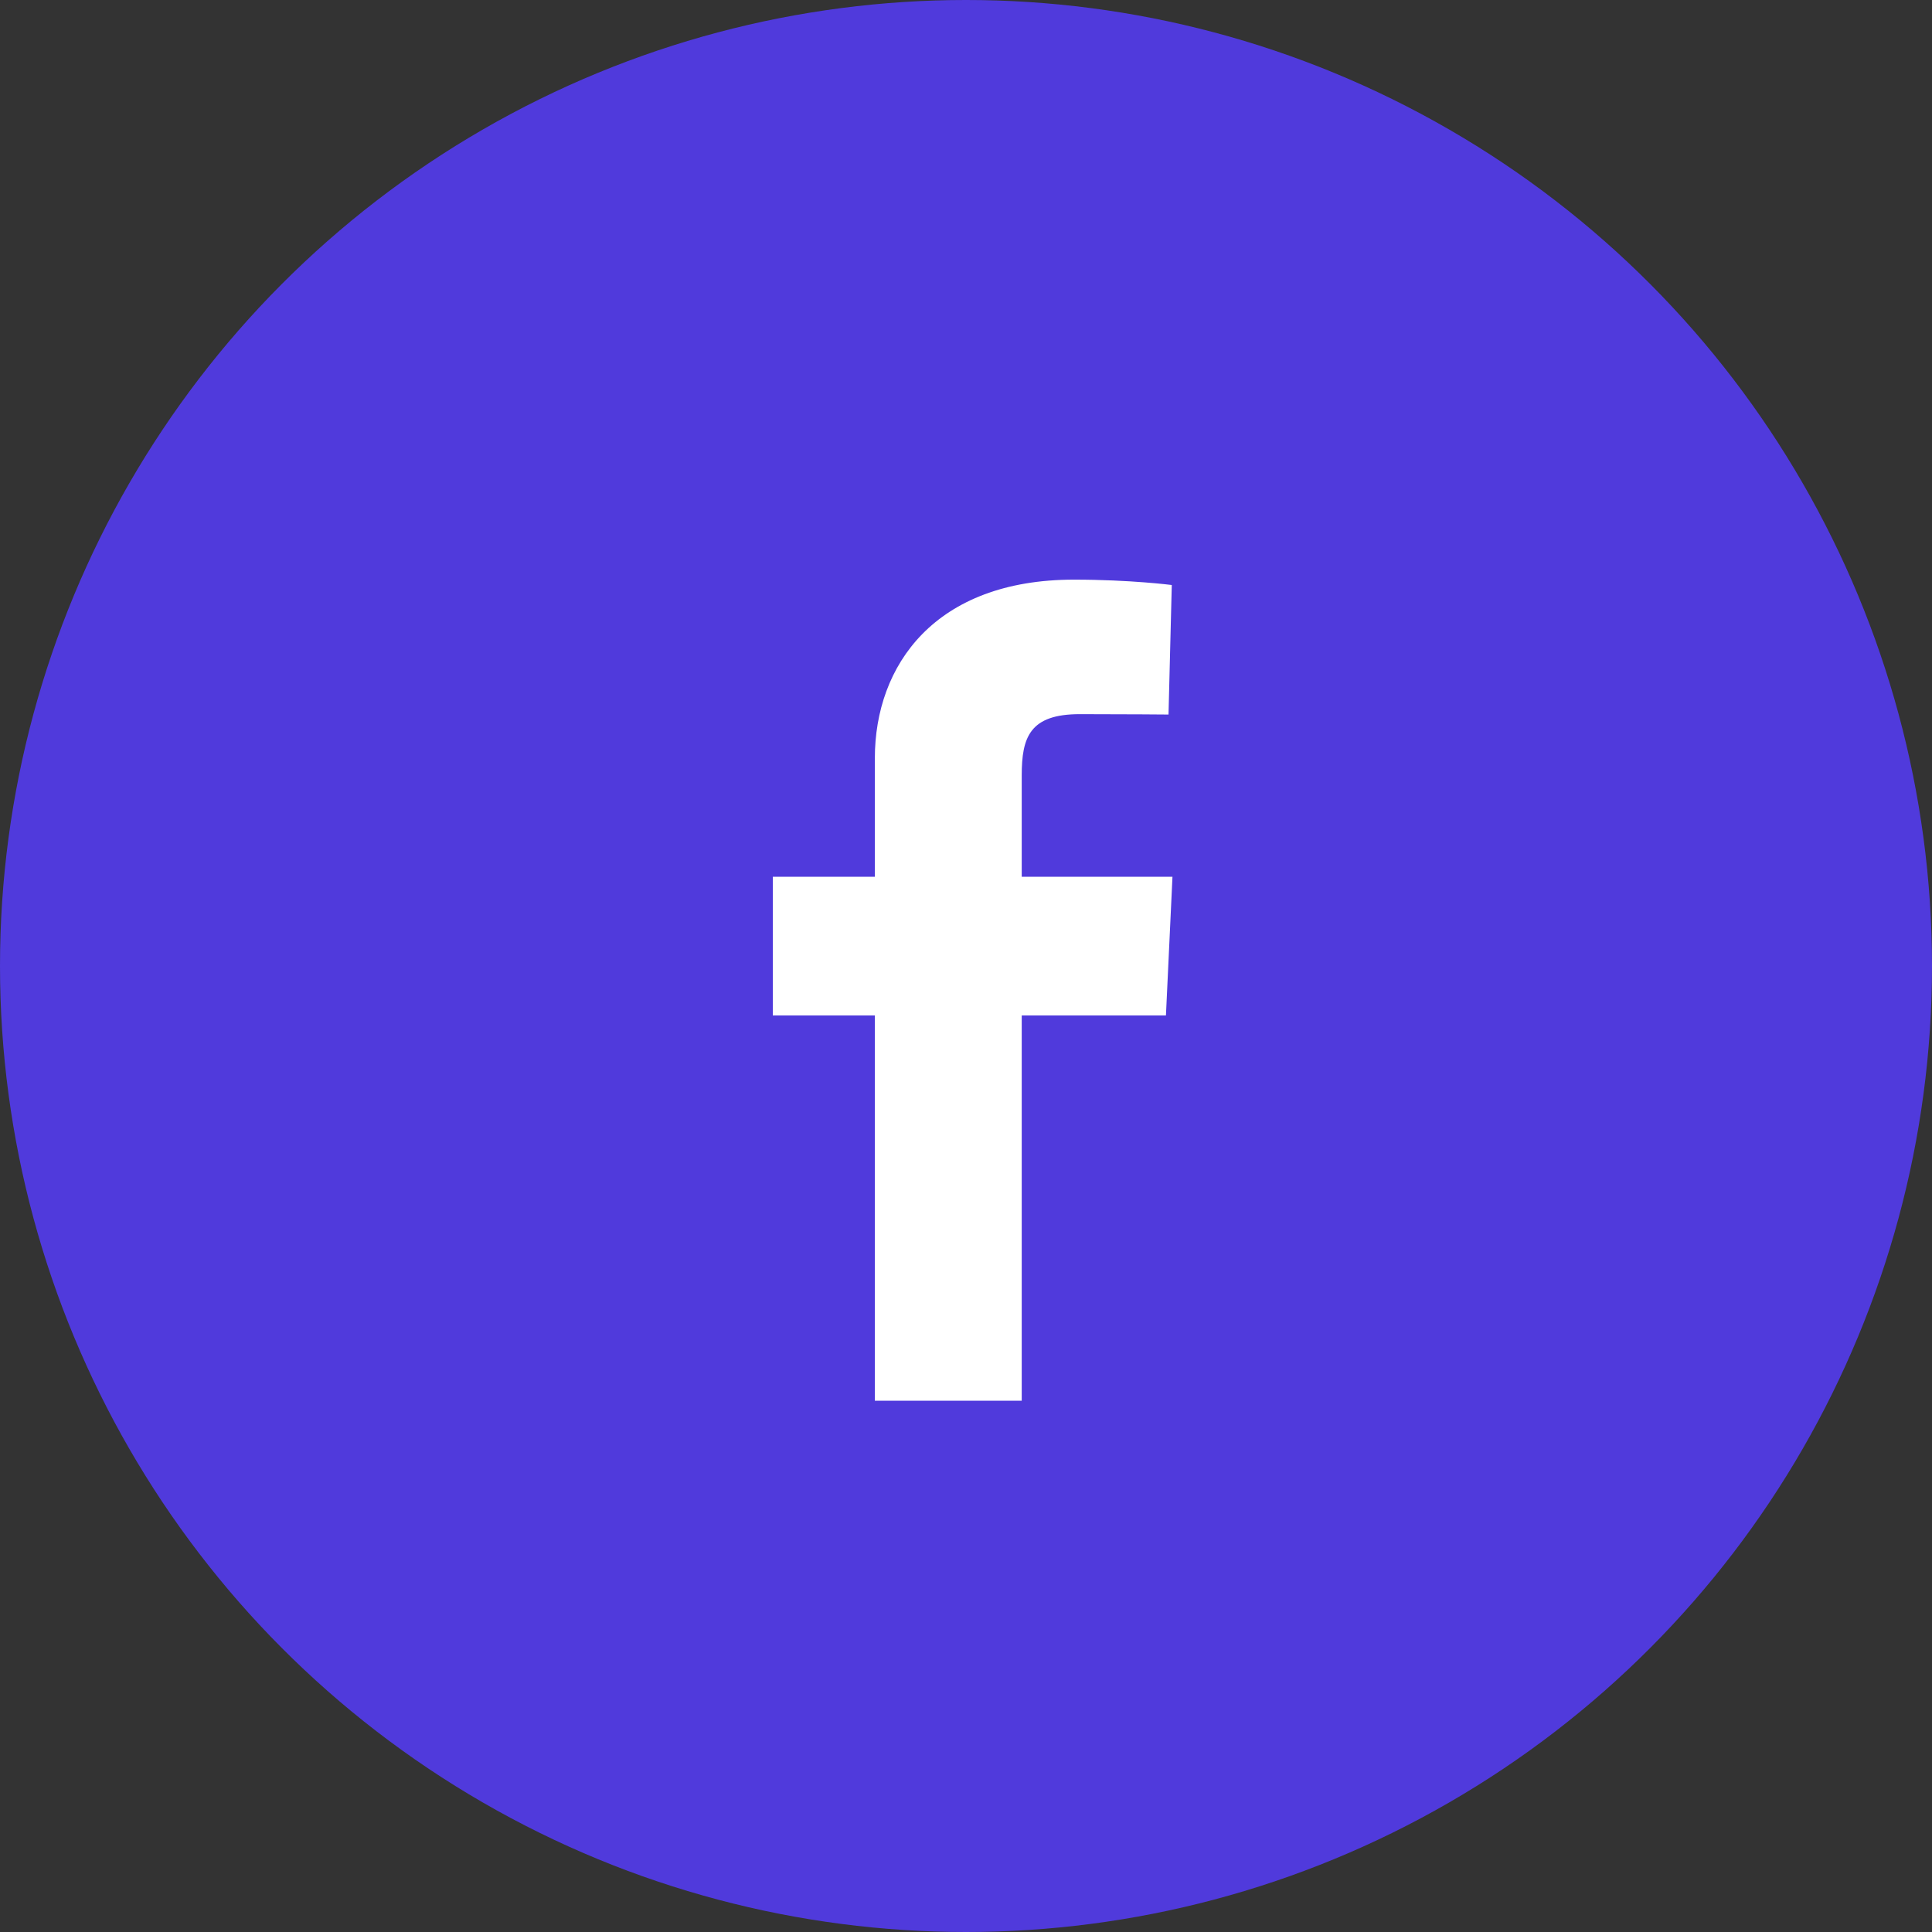 <svg width="45" height="45" viewBox="0 0 45 45" fill="none" xmlns="http://www.w3.org/2000/svg">
<rect x="0" y="0" width="45" height="45" fill="#333333" stroke="none"/>
<circle cx="22.5" cy="22.5" r="22.5" fill="#503ADC"/>
<path d="M20.377 32.626V23.652H18V20.421H20.377V17.661C20.377 15.492 21.78 13.501 25.015 13.501C26.325 13.501 27.293 13.626 27.293 13.626L27.217 16.643C27.217 16.643 26.229 16.634 25.151 16.634C23.985 16.634 23.798 17.171 23.798 18.061V20.421H27.309L27.157 23.652H23.798V32.626H20.377Z" fill="white"/>
</svg>
